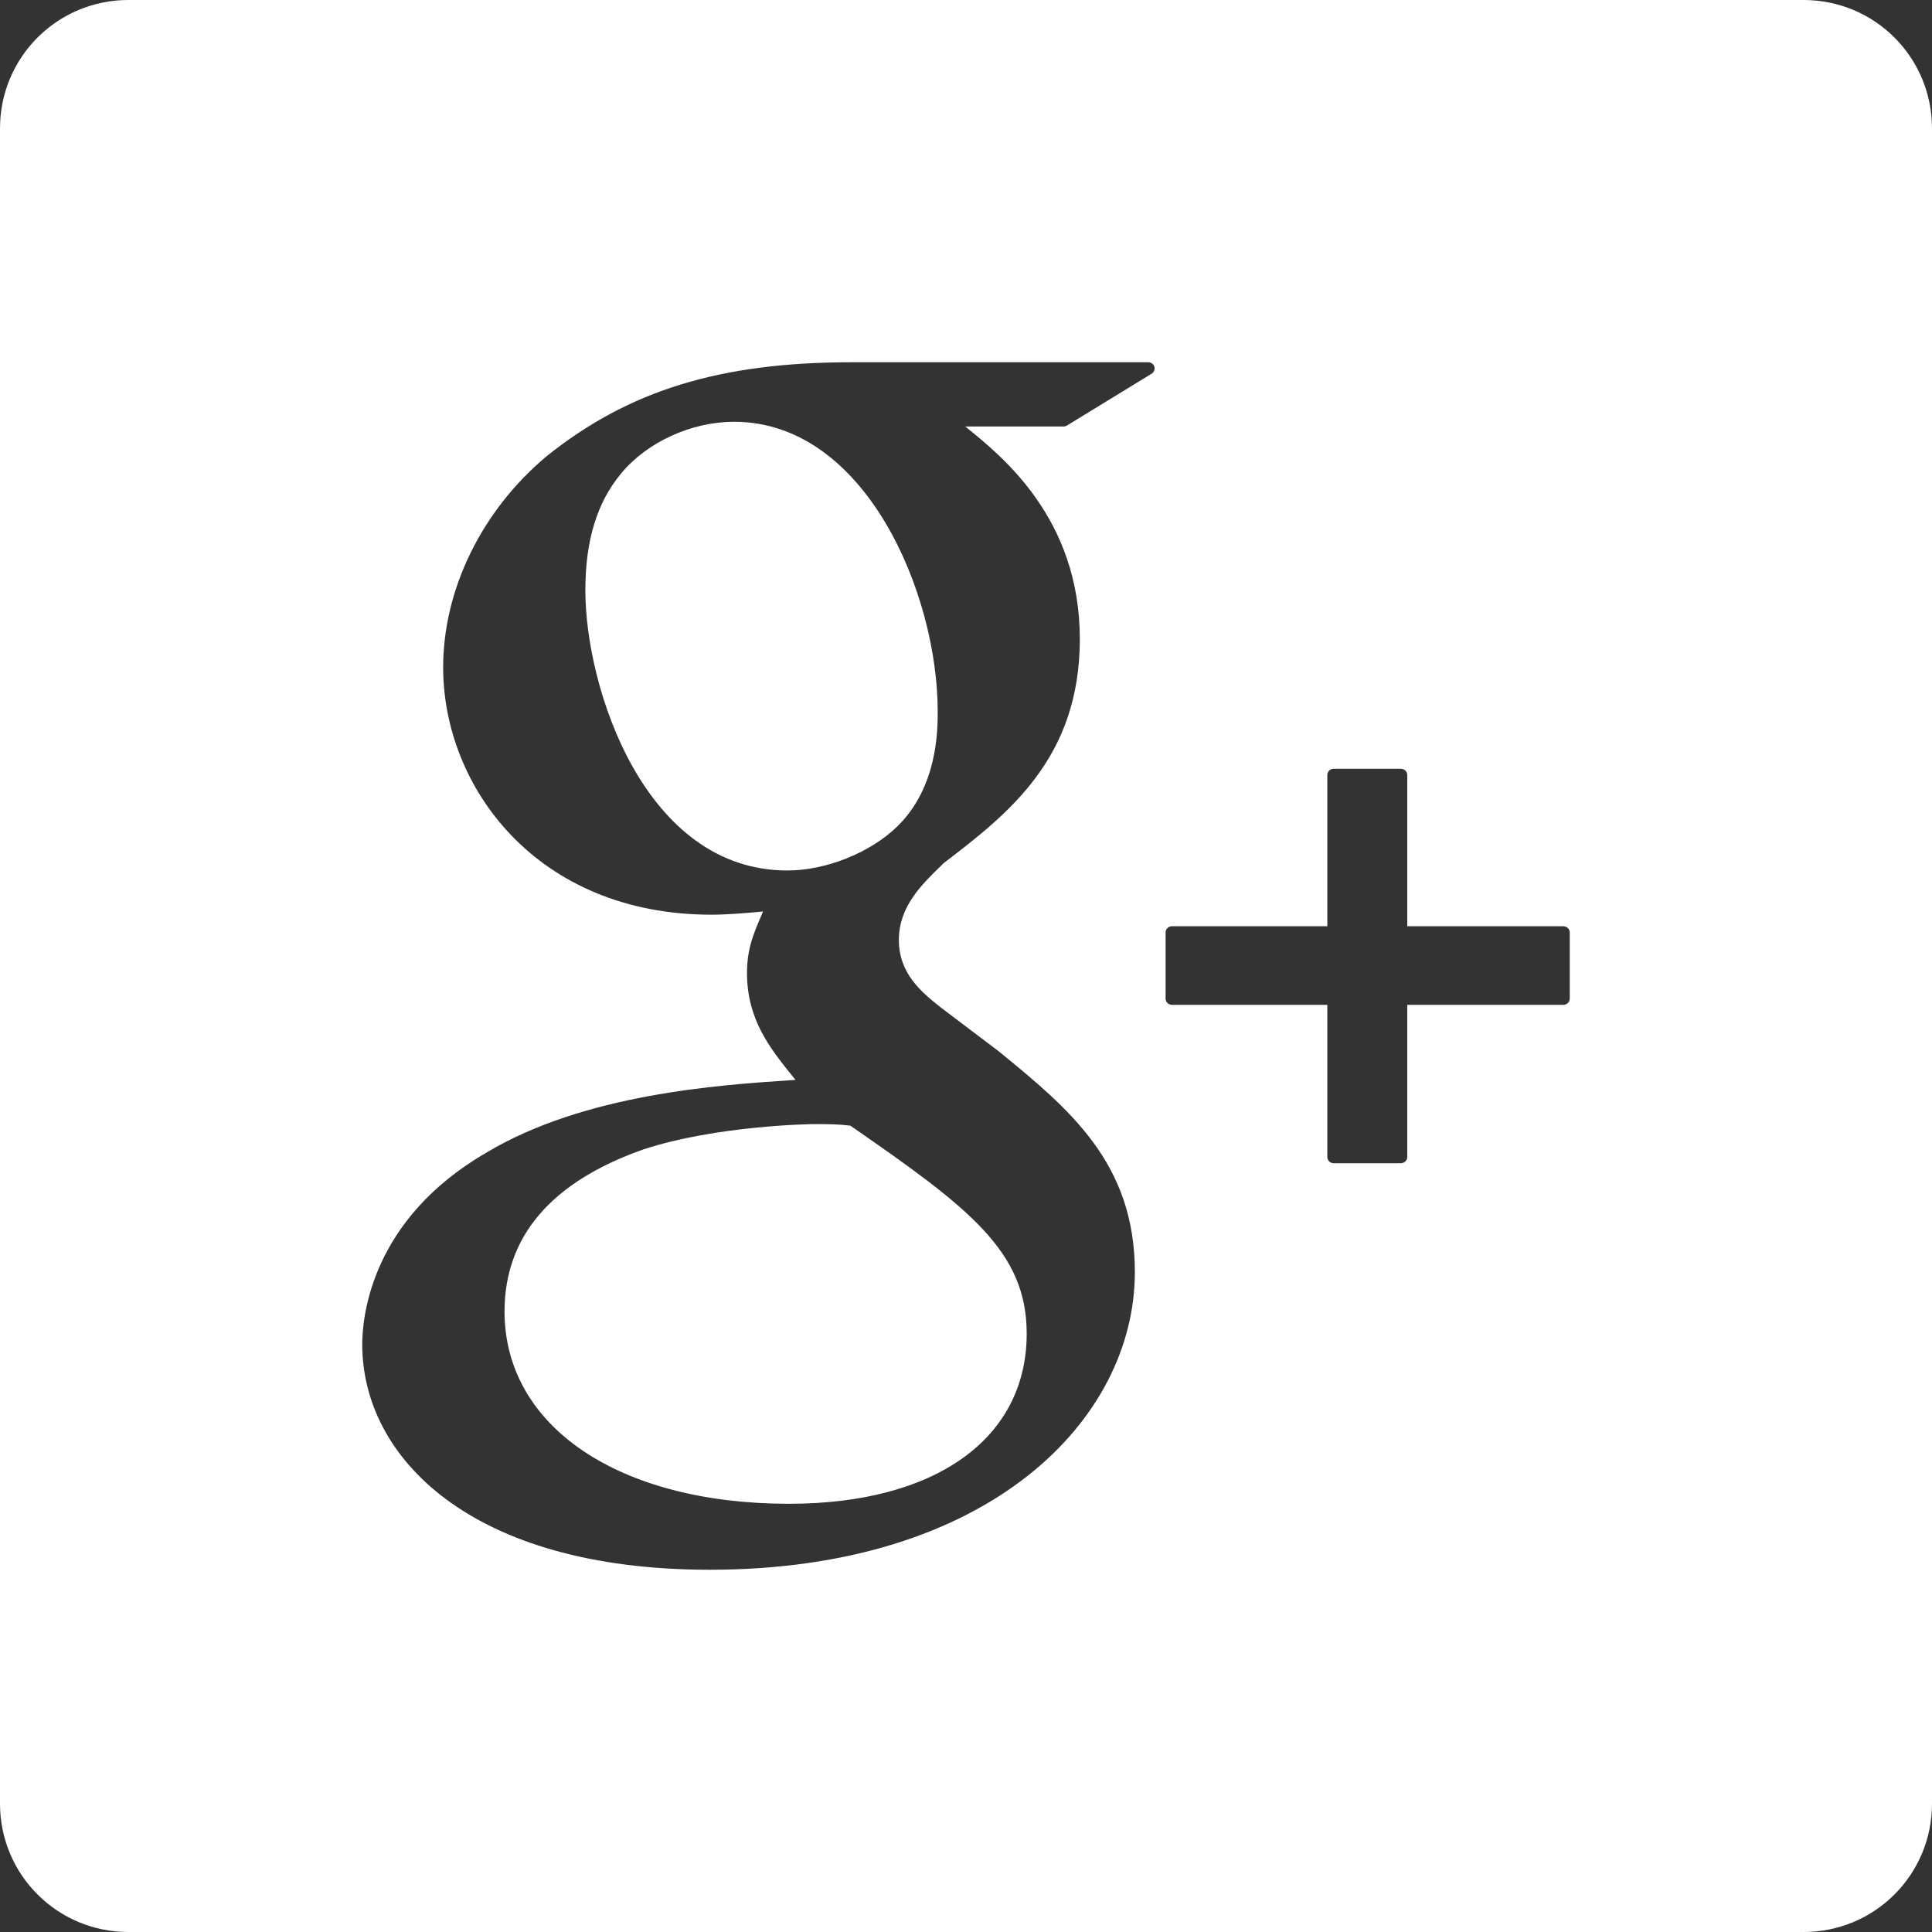 <svg xmlns:svg="http://www.w3.org/2000/svg" xmlns="http://www.w3.org/2000/svg" version="1.1" id="GooglePlus" width="48" height="48" viewBox="0 0 48 48" xml:space="preserve">
  <rect x="0" y="0" width="48" height="48" fill="#333333" stroke="none"/>
  <path d="M3.191 0C1.423 5.9211895e-16 0 1.423 0 3.191L0 44.809C0 46.577 1.423 48 3.191 48L44.809 48C46.577 48 48 46.577 48 44.809L48 3.191C48 1.423 46.577 0 44.809 0L3.191 0zM21.168 9L28.527 9C28.598 9 28.661 9.045 28.68 9.111 28.699 9.178 28.671 9.248 28.611 9.285L26.508 10.572C26.483 10.588 26.452 10.596 26.422 10.596L23.98 10.596C24.905 11.339 26.828 12.885 26.828 15.877 26.828 18.853 25.032 20.23 23.447 21.443L23.396 21.494C22.898 21.976 22.332 22.524 22.332 23.352 22.332 24.194 22.898 24.648 23.352 25.014L24.818 26.123C26.558 27.547 28.196 28.888 28.195 31.605 28.195 35.279 24.567 39 17.633 39 11.669 39 9 36.189 9 33.404 9 32.704 9.223 30.29 12.094 28.631 14.524 27.179 17.851 26.957 19.639 26.838L19.764 26.83 19.693 26.742C19.136 26.05 18.559 25.334 18.559 24.172 18.559 23.575 18.724 23.192 18.898 22.787L18.957 22.646C18.55 22.683 18.09 22.725 17.674 22.725 13.345 22.725 11.01 19.559 11.01 16.58 11.01 14.647 11.967 12.688 13.574 11.34 15.617 9.699 17.889 9 21.168 9zM18.238 10.479C17.175 10.479 16.07 10.985 15.426 11.77 14.832 12.485 14.543 13.432 14.543 14.666 14.543 17.094 16.015 21.627 19.562 21.627 20.521 21.627 21.618 21.188 22.293 20.533 23.296 19.553 23.297 18.14 23.297 17.676 23.297 14.734 21.496 10.479 18.238 10.479zM33.135 19.1L34.803 19.1C34.89 19.1 34.963 19.17 34.963 19.256L34.963 23.012 38.84 23.012C38.928 23.012 39 23.08 39 23.166L39 24.809C39 24.894 38.928 24.965 38.84 24.965L34.963 24.965 34.963 28.746C34.963 28.831 34.89 28.9 34.803 28.9L33.135 28.9C33.047 28.9 32.977 28.831 32.977 28.746L32.977 24.965 29.117 24.965C29.029 24.965 28.959 24.896 28.959 24.811L28.959 23.166C28.959 23.081 29.029 23.012 29.117 23.012L32.977 23.012 32.977 19.256C32.977 19.17 33.047 19.1 33.135 19.1zM20.205 27.928C20.181 27.928 17.816 27.957 15.984 28.557 13.697 29.363 12.535 30.718 12.535 32.584 12.535 35.441 15.375 37.361 19.602 37.361 23.243 37.361 25.507 35.742 25.508 33.135 25.508 31.088 24.085 30.013 21.127 27.967 20.807 27.928 20.606 27.928 20.205 27.928z" id="Base" transform="translate(0,-1.9073486e-6)" fill="#ffffff"/>
</svg>
